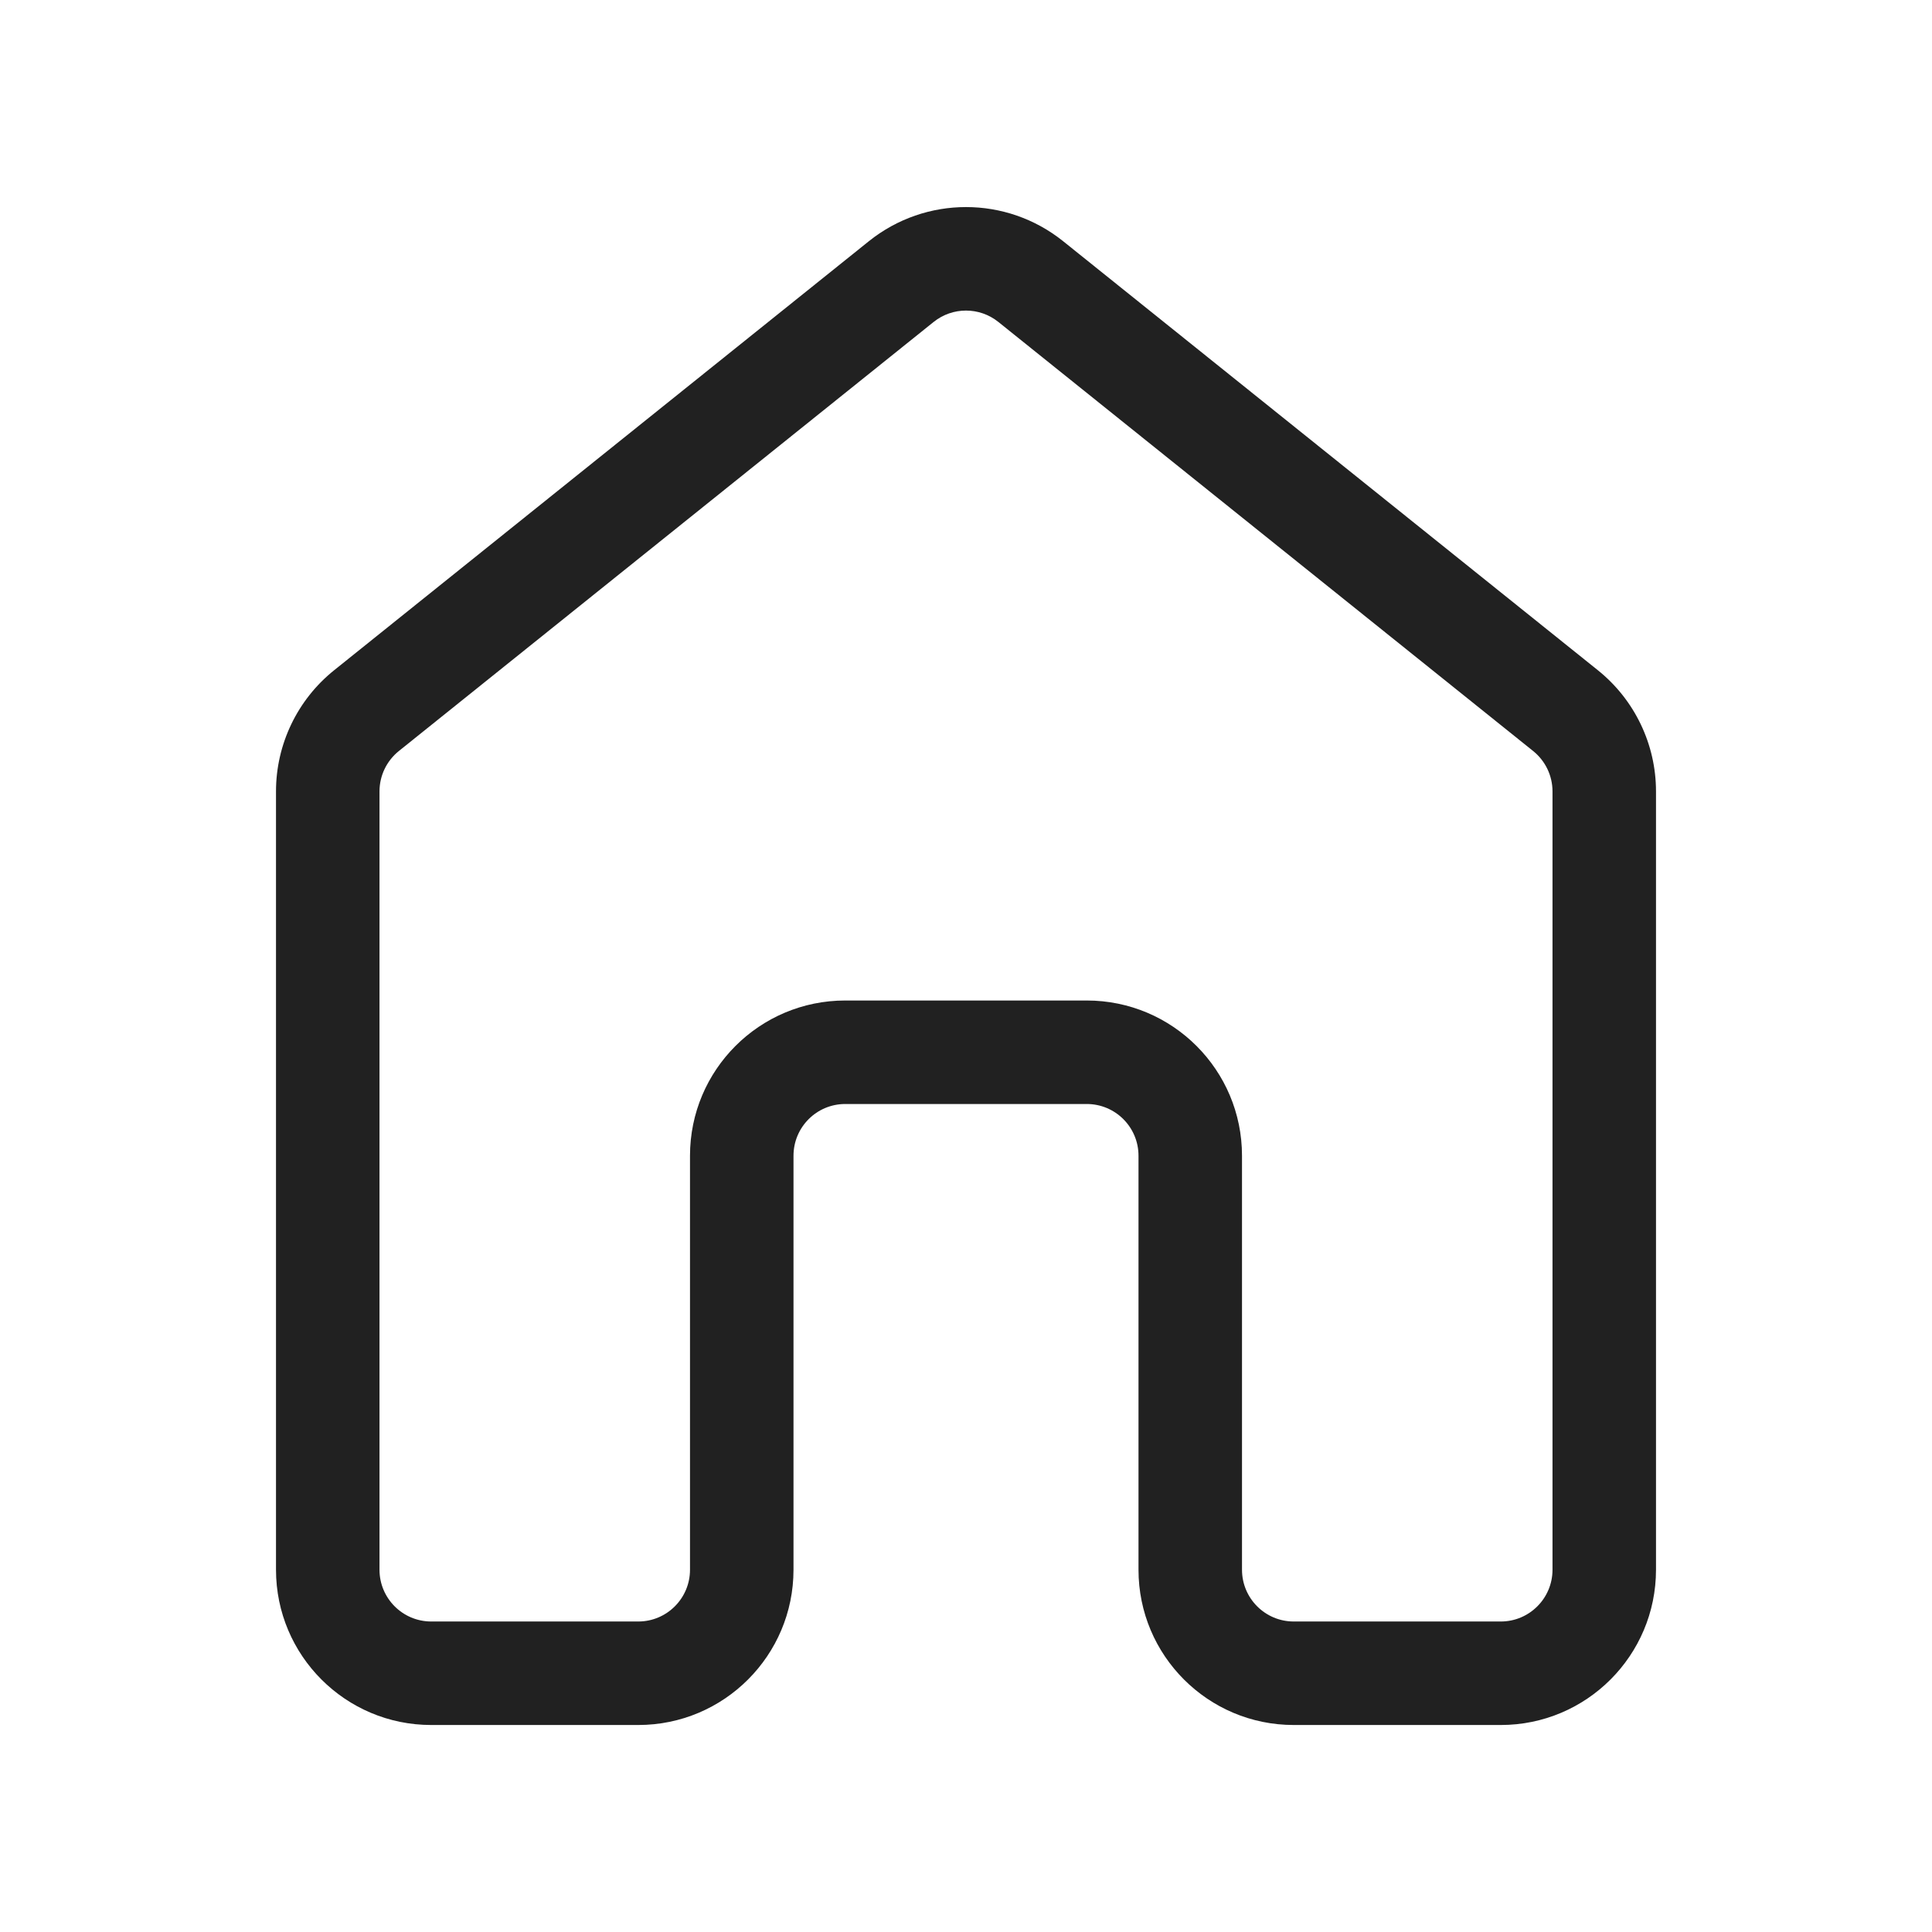 <svg viewBox="0 0 28 28" fill="none" xmlns="http://www.w3.org/2000/svg" height="1em" width="1em">
  <path d="M12.592 3.496C13.415 2.836 14.585 2.836 15.408 3.496L23.158 9.714C23.69 10.141 24 10.787 24 11.469V22.75C24 23.992 22.993 25 21.75 25H18.75C17.507 25 16.5 23.992 16.5 22.75V16.75C16.5 16.335 16.164 16 15.75 16H12.25C11.836 16 11.5 16.335 11.5 16.75V22.75C11.5 23.992 10.493 25 9.25 25H6.25C5.007 25 4 23.992 4 22.75V11.469C4 10.787 4.31 10.141 4.842 9.714L12.592 3.496ZM14.469 4.666C14.195 4.446 13.805 4.446 13.531 4.666L5.781 10.884C5.603 11.027 5.5 11.242 5.5 11.469V22.75C5.5 23.164 5.836 23.5 6.25 23.5H9.25C9.664 23.5 10 23.164 10 22.75V16.75C10 15.507 11.007 14.5 12.25 14.5H15.75C16.993 14.5 18 15.507 18 16.75V22.75C18 23.164 18.336 23.5 18.75 23.5H21.75C22.164 23.5 22.5 23.164 22.5 22.75V11.469C22.5 11.242 22.397 11.027 22.219 10.884L14.469 4.666Z" fill="#212121"/>
</svg>

